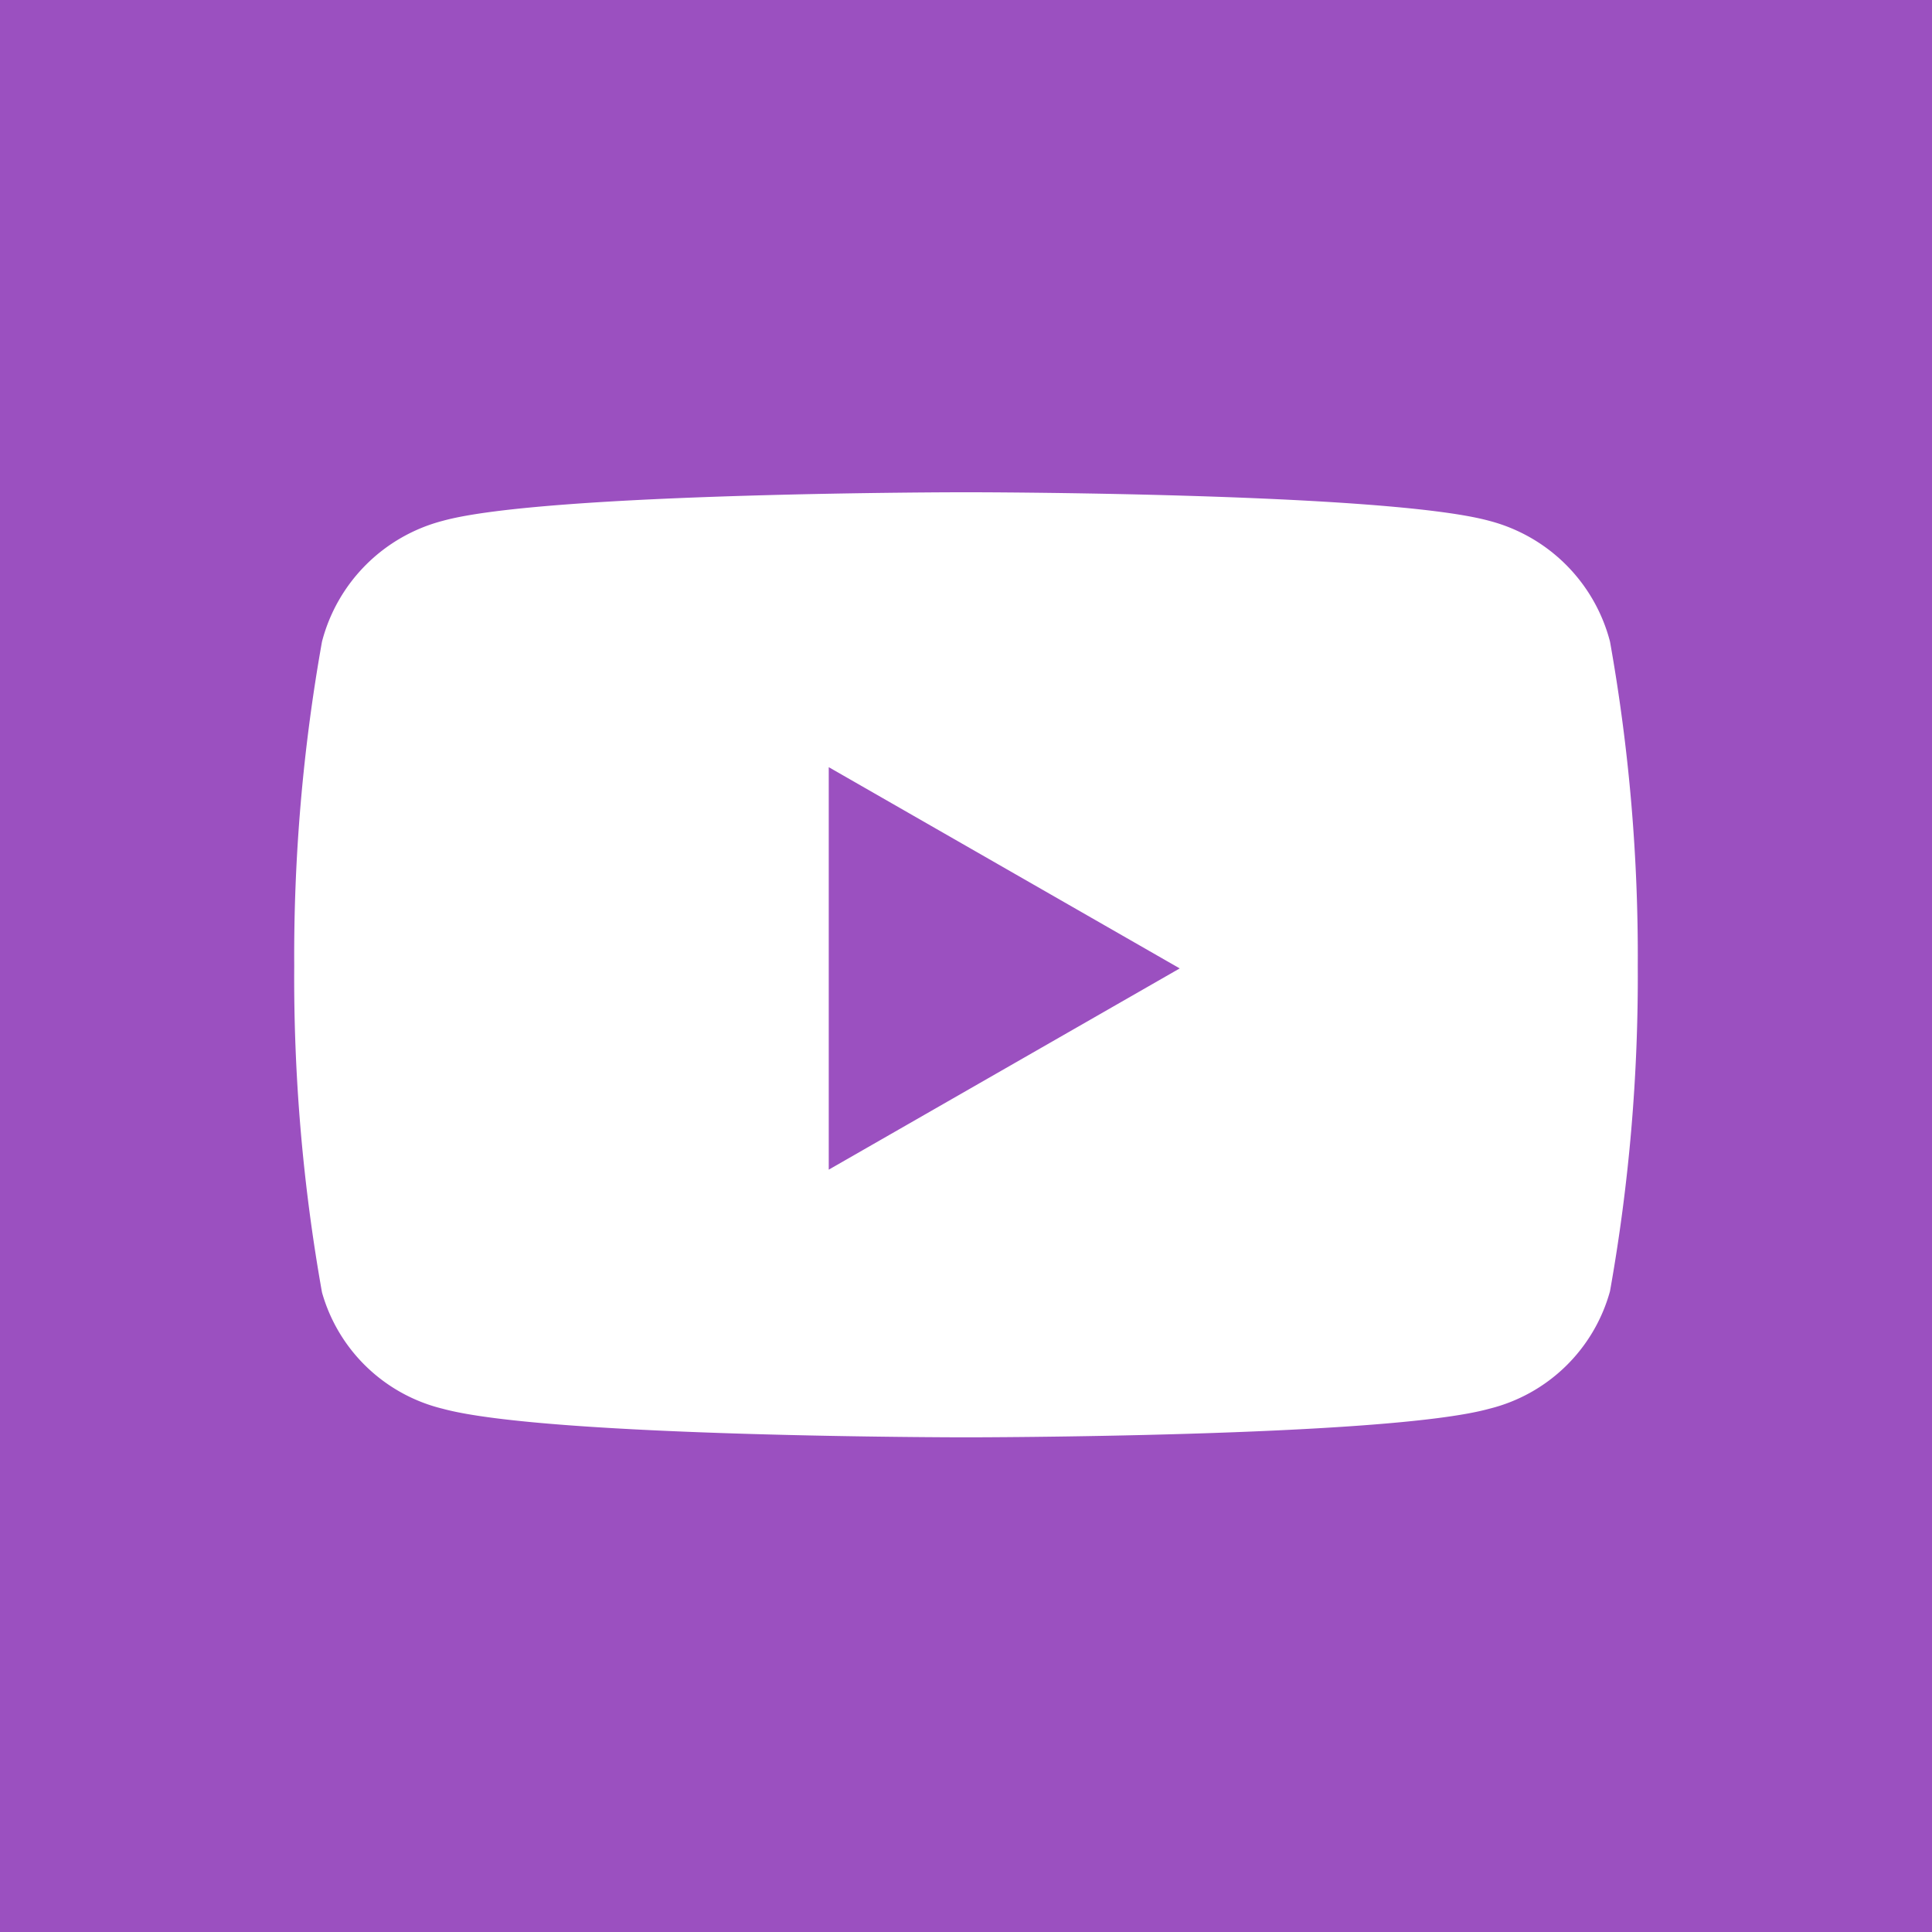<svg xmlns="http://www.w3.org/2000/svg" viewBox="0 0 48 48"><defs><style>.cls-1{fill:#9b50c0;}.cls-2{fill:#fff;}</style></defs><g id="Capa_2" data-name="Capa 2"><g id="Capa_1-2" data-name="Capa 1"><rect class="cls-1" width="48" height="48"/><path class="cls-2" d="M40,15.94a4.19,4.19,0,0,0-3-3c-2.6-.71-13-.71-13-.71s-10.44,0-13,.71a4.19,4.19,0,0,0-3,3A44.41,44.41,0,0,0,7.31,24,44.5,44.5,0,0,0,8,32.11,4.13,4.13,0,0,0,11,35c2.6.71,13,.71,13,.71s10.44,0,13-.71a4.14,4.14,0,0,0,3-2.92A44.5,44.5,0,0,0,40.69,24,44.41,44.41,0,0,0,40,15.94ZM20.59,29V19.06l8.72,5-8.72,5Z"/></g></g></svg>